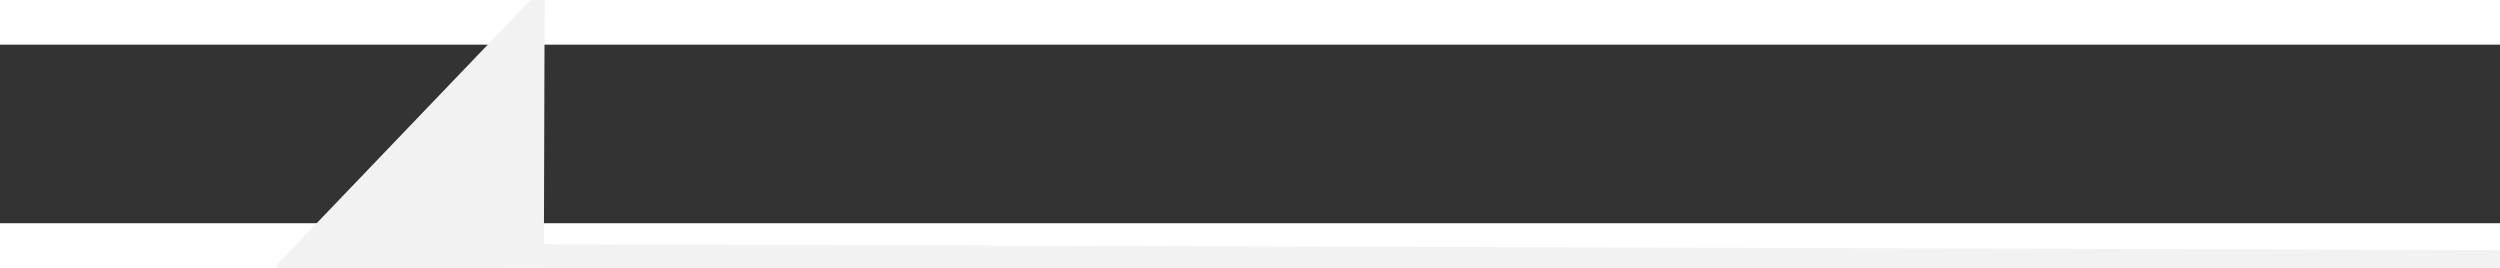 ﻿<?xml version="1.0" encoding="utf-8"?>
<svg version="1.1" xmlns:xlink="http://www.w3.org/1999/xlink" width="56px" height="6px" preserveAspectRatio="xMinYMid meet" viewBox="914 5221  56 4" xmlns="http://www.w3.org/2000/svg">
  <rect x="914" y="5221" width="56" height="4" fill="#333333" stroke="none"/>
  <g transform="matrix(-0.017 -1 1 -0.017 -4263.764 6256.01 )">
    <path d="M 923 5217.2  L 917 5223.5  L 923 5229.8  L 923 5217.2  Z " fill-rule="nonzero" fill="#f2f2f2" stroke="none" transform="matrix(-0.02 1 -1 -0.02 6183.497 4387.422 )" />
    <path d="M 922 5223.5  L 967 5223.5  " stroke-width="1" stroke="#f2f2f2" fill="none" transform="matrix(-0.02 1 -1 -0.02 6183.497 4387.422 )" />
  </g>
</svg>